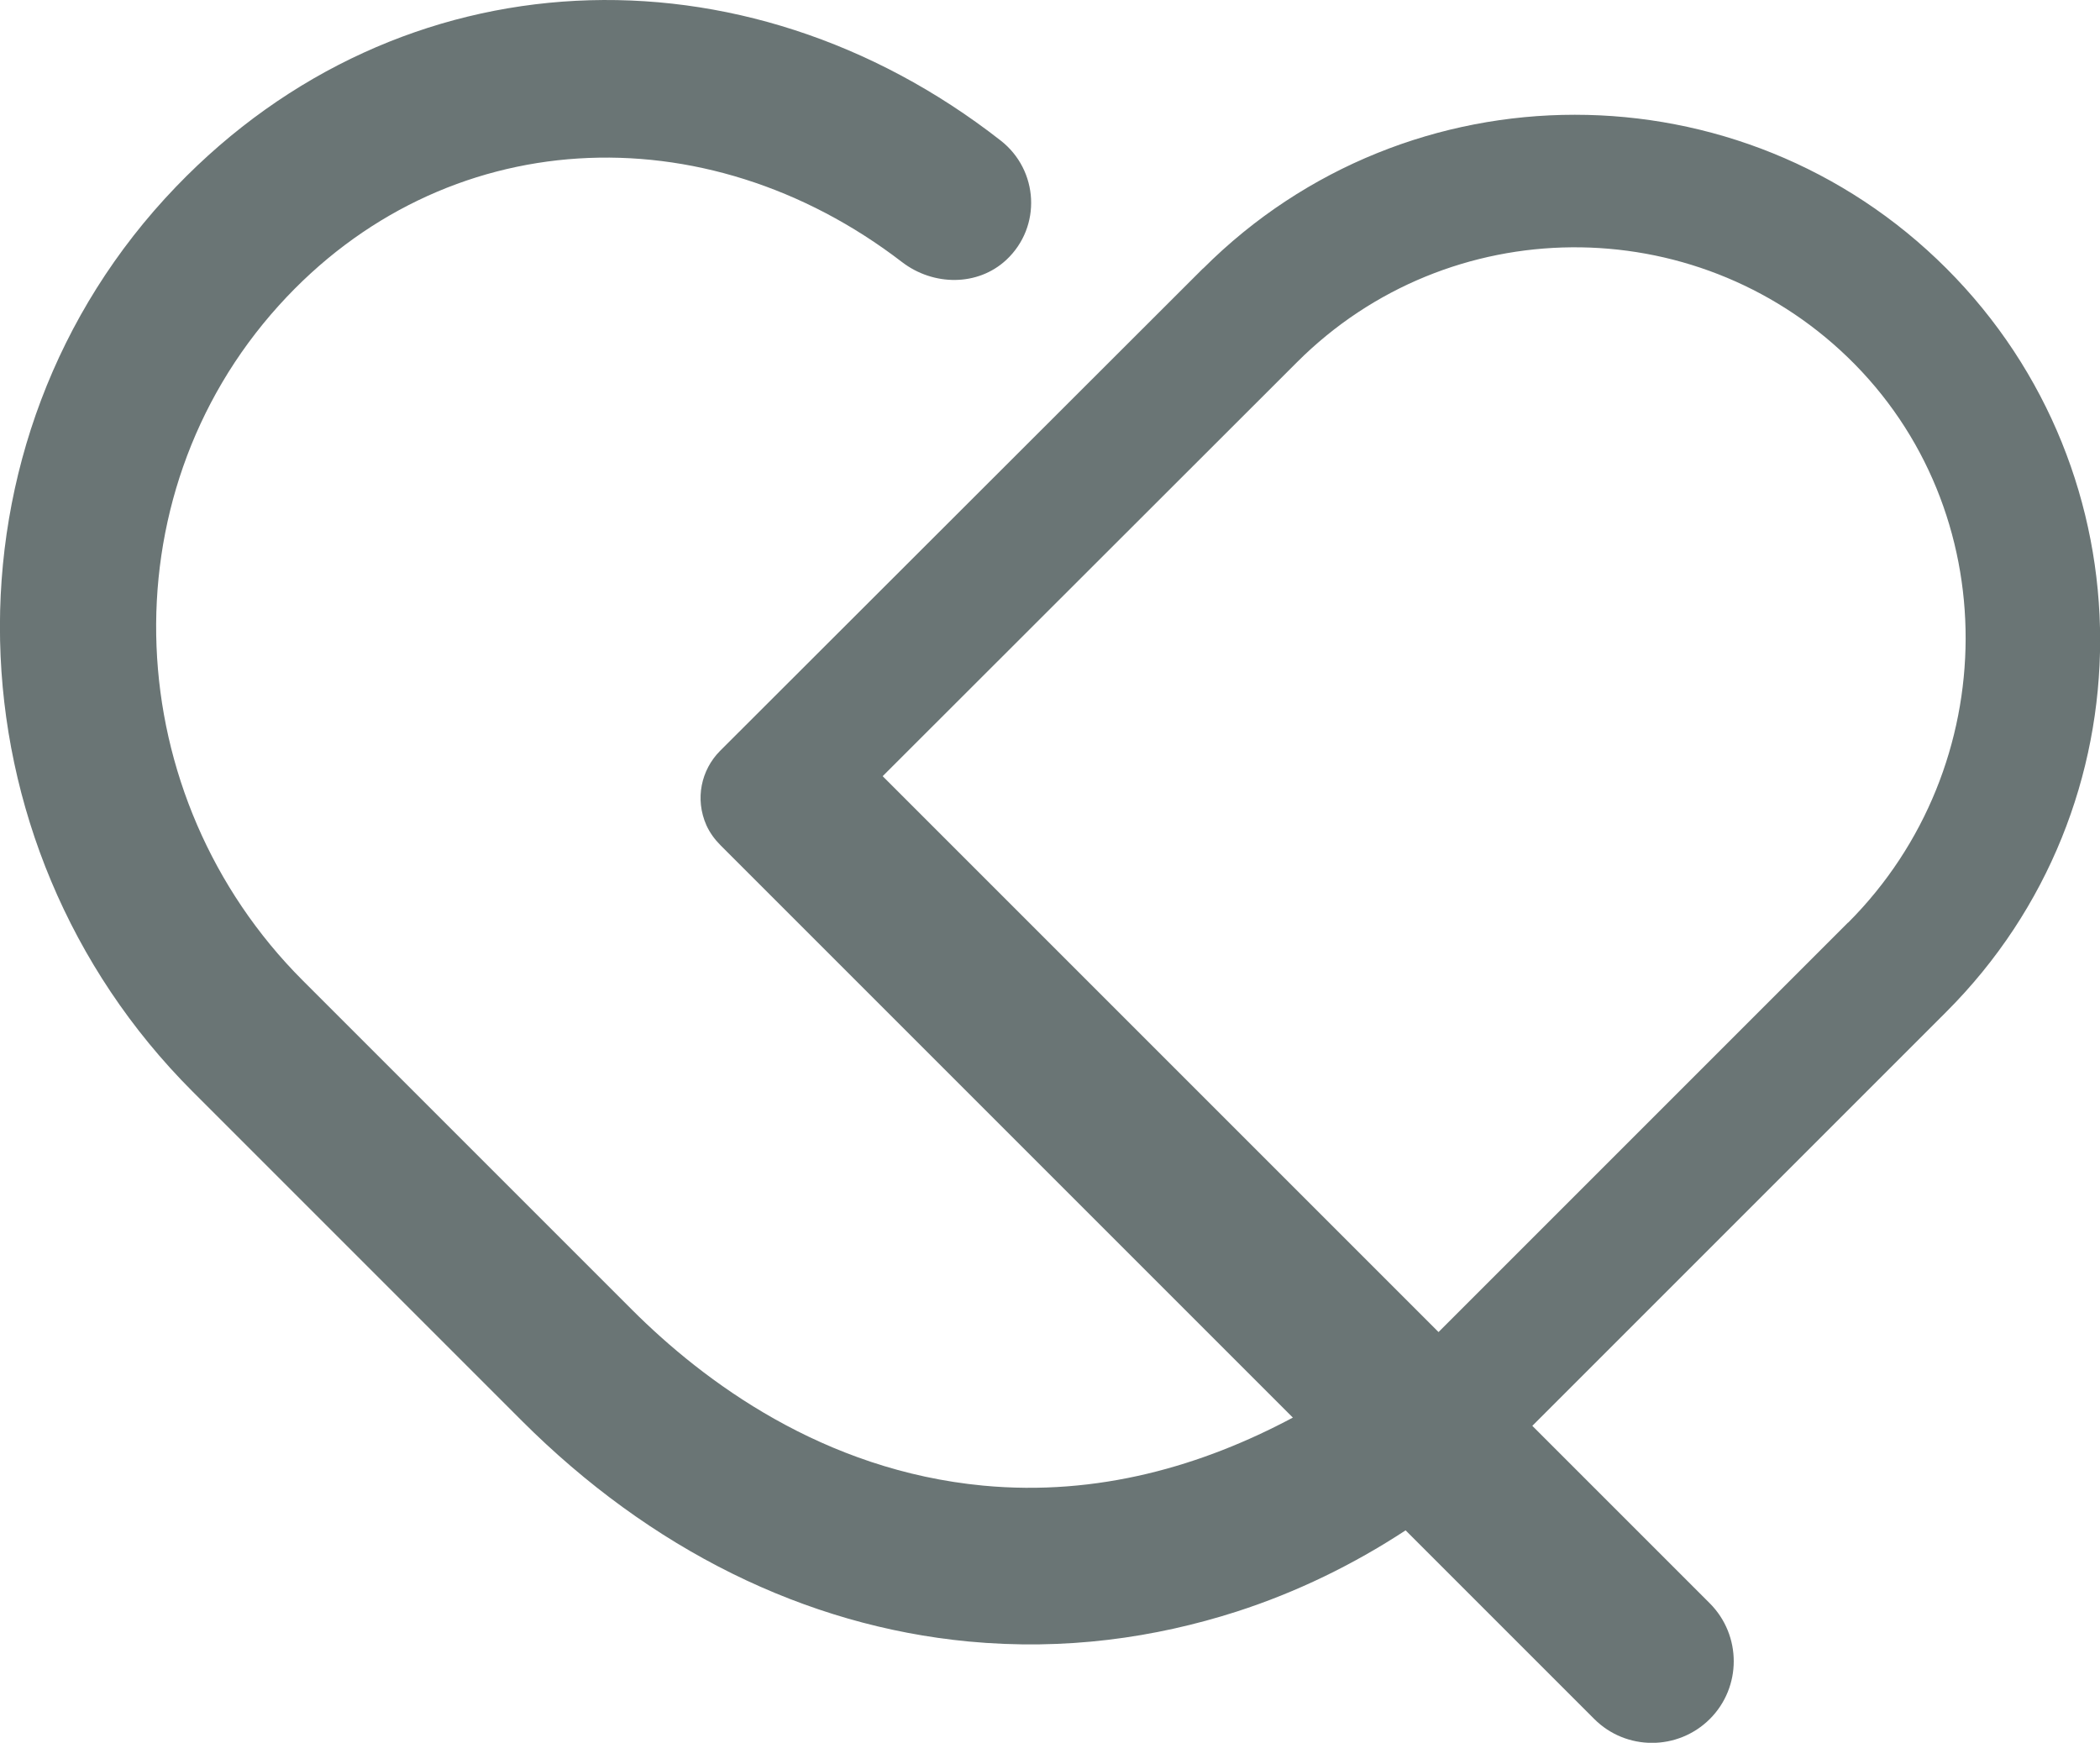 <?xml version="1.0" encoding="UTF-8"?><svg id="Layer_2" xmlns="http://www.w3.org/2000/svg" viewBox="0 0 117.34 97.38"><defs><style>.cls-1{fill:#6a7575;}</style></defs><g id="Home"><path class="cls-1" d="M67.22,15l-26.99,26.96h0c-1.05,1.06-1.41,2.68-.76,4.15,.19,.42,.47,.8,.79,1.12l31.98,31.98c-5.04,2.69-10.89,4.41-17.31,3.8-8.94-.85-15.6-5.81-19.62-9.83l-18.39-18.39c-10.27-10.27-11.08-26.94-1.34-37.72,9.22-10.2,23.8-10.9,34.83-2.42,1.74,1.33,4.22,1.36,5.82-.13,1.98-1.85,1.81-5.01-.32-6.67C41.55-3.37,22.37-2.61,9.83,10.44c-13.58,14.13-12.93,36.69,.93,50.55l18.38,18.38c7.21,7.21,15.85,11.48,24.97,12.35,5.39,.51,10.41-.2,14.99-1.67,3.35-1.08,6.51-2.62,9.44-4.54l10.54,10.54c1.78,1.78,4.67,1.78,6.46,0h0c1.78-1.78,1.78-4.67,0-6.46l-9.92-9.92,23.14-23.14c11.45-11.45,11.45-30.08,0-41.53-11.45-11.45-30.08-11.45-41.53,0Zm36.04,36.55l-22.88,22.88-31.06-31.06,23.15-23.13c8.47-8.47,22.19-8.56,30.77-.28,8.85,8.54,8.72,22.89,.03,31.59Z"/></g></svg>
